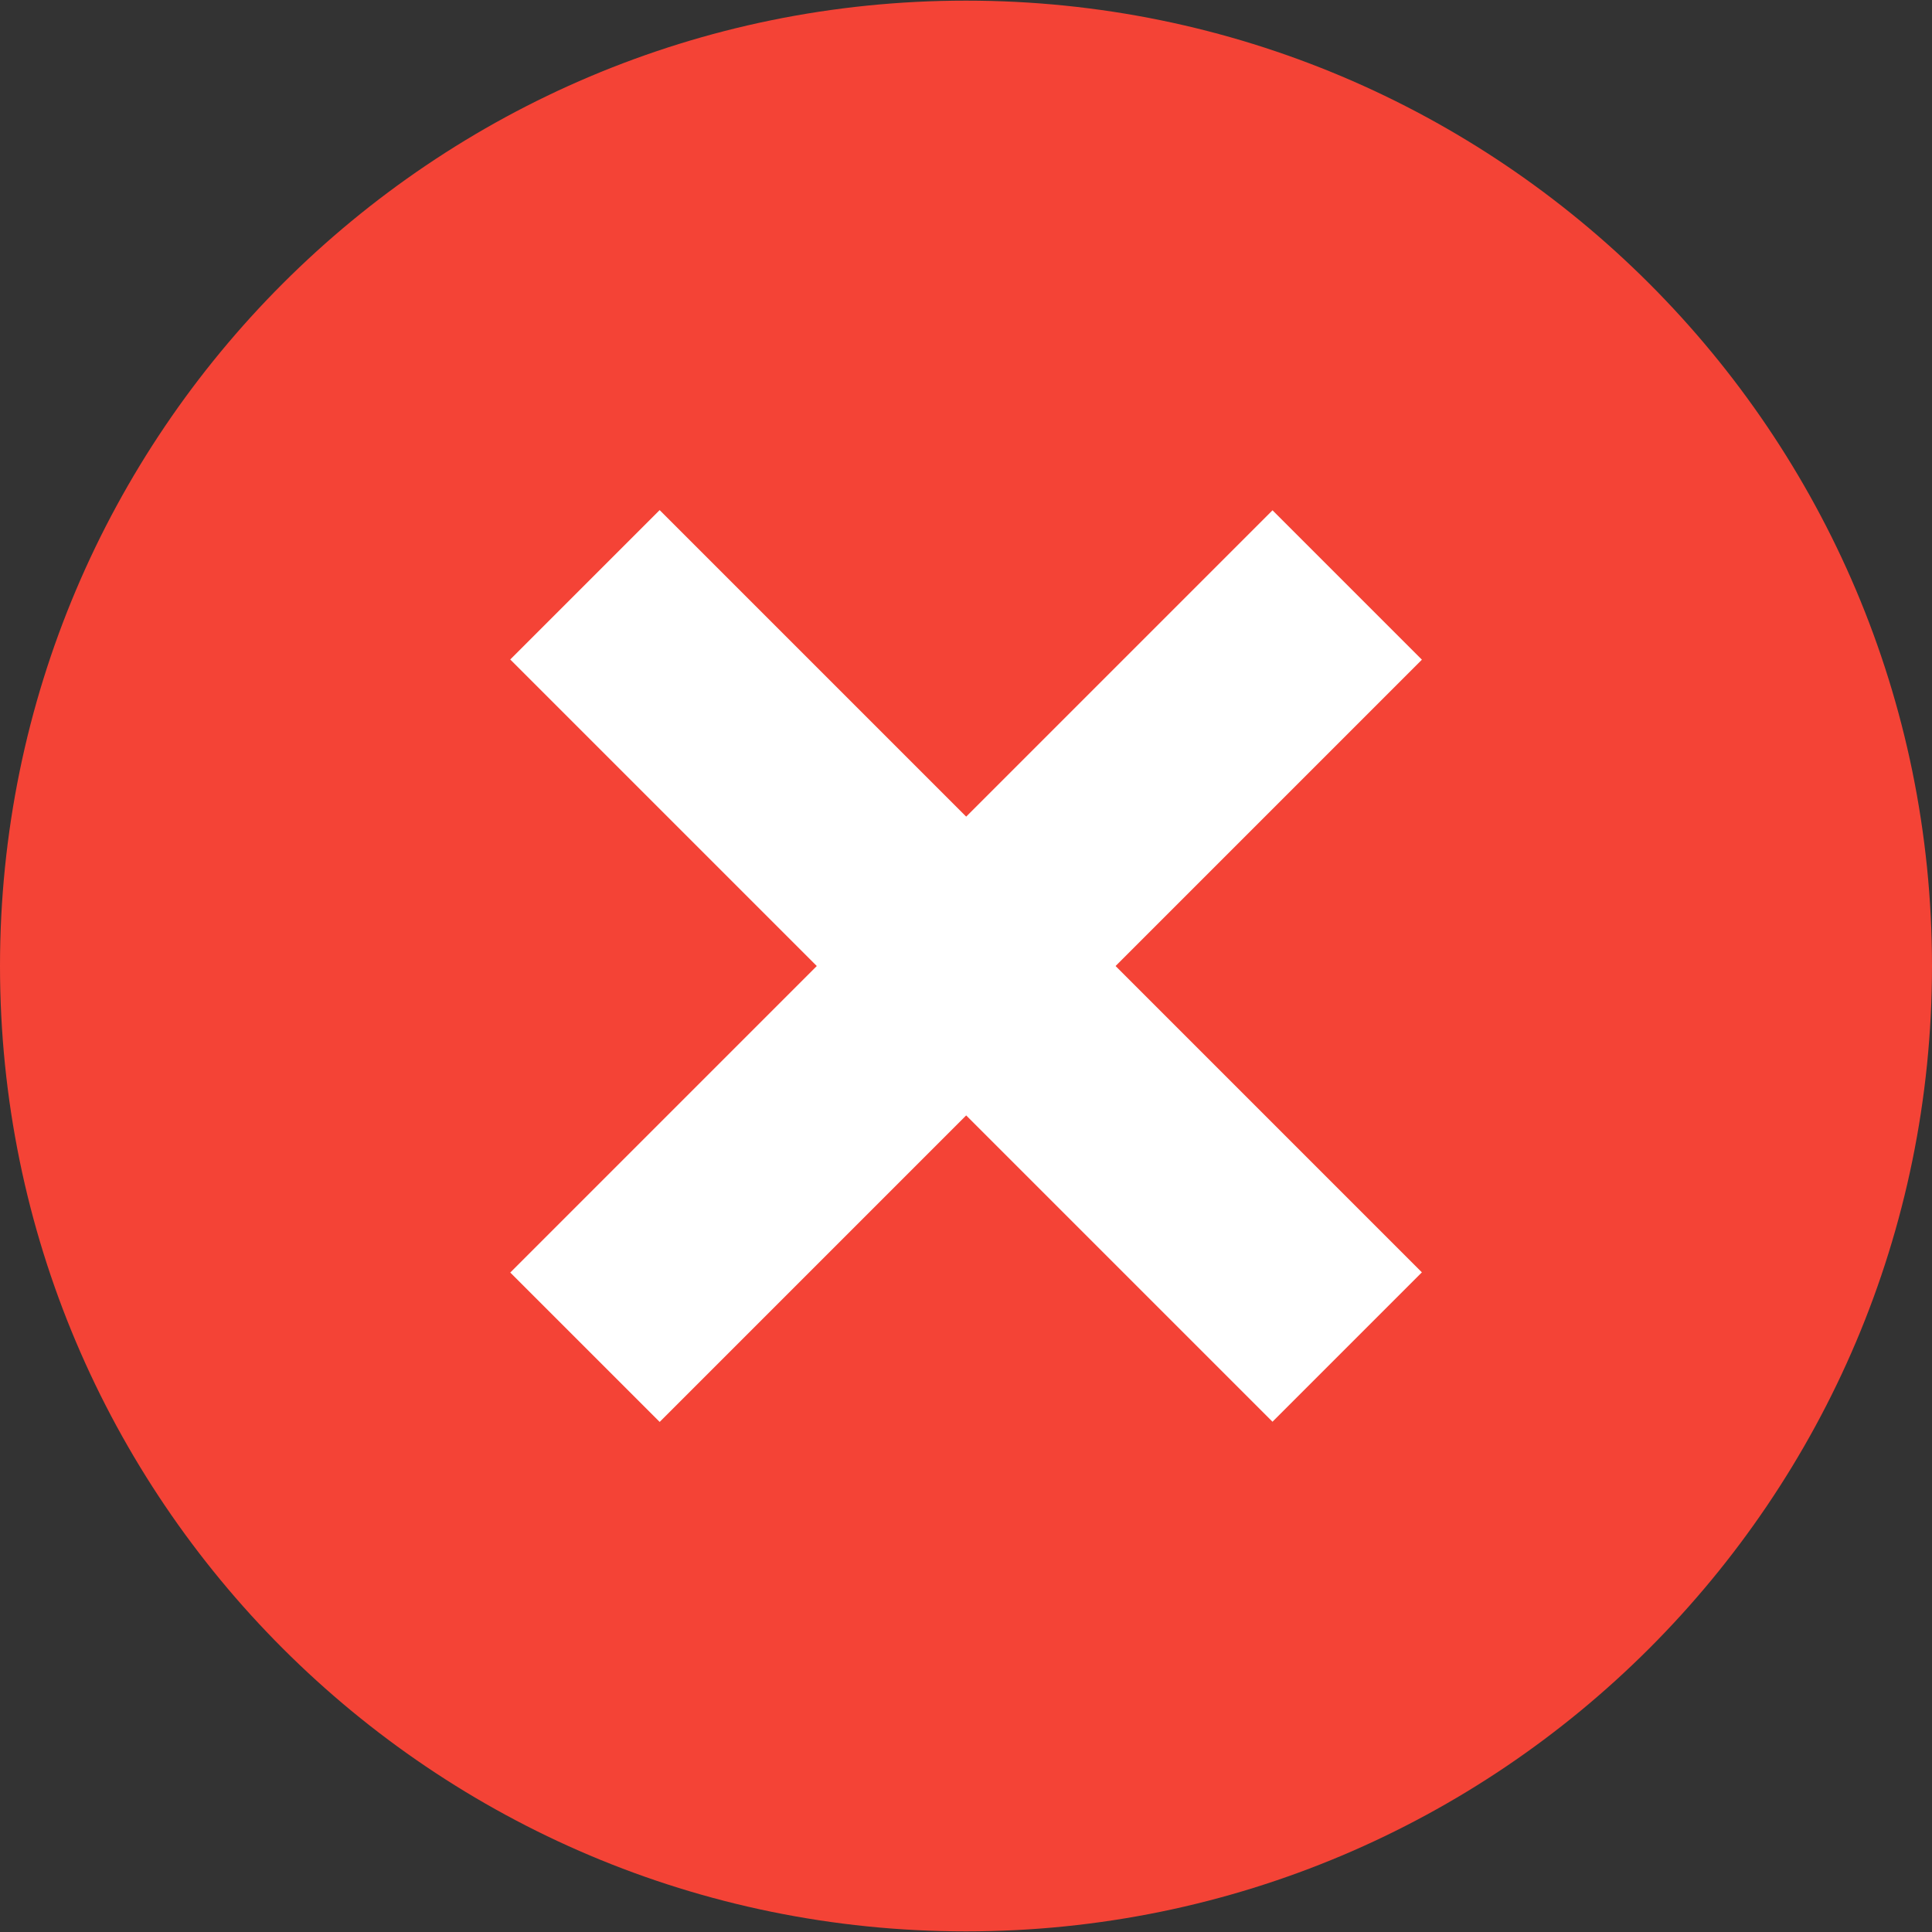 <svg width="80" height="80" viewBox="0 0 80 80" fill="none" xmlns="http://www.w3.org/2000/svg">
<rect x="0" y="0" width="80" height="80" fill="#333333" stroke="none"/>
<g clip-path="url(#clip0_1247_6831)">
<path d="M40 79.974C62.091 79.974 80 62.077 80 40C80 17.923 62.091 0.026 40 0.026C17.909 0.026 0 17.923 0 40C0 62.077 17.909 79.974 40 79.974Z" fill="#F44336"/>
<path d="M52.691 58.871L58.877 52.685L27.315 21.122L21.128 27.308L52.691 58.871Z" fill="white"/>
<path d="M27.316 58.879L58.878 27.316L52.692 21.13L21.129 52.693L27.316 58.879Z" fill="white"/>
</g>
<defs>
<clipPath id="clip0_1247_6831">
<rect width="80" height="80" fill="white"/>
</clipPath>
</defs>
</svg>
